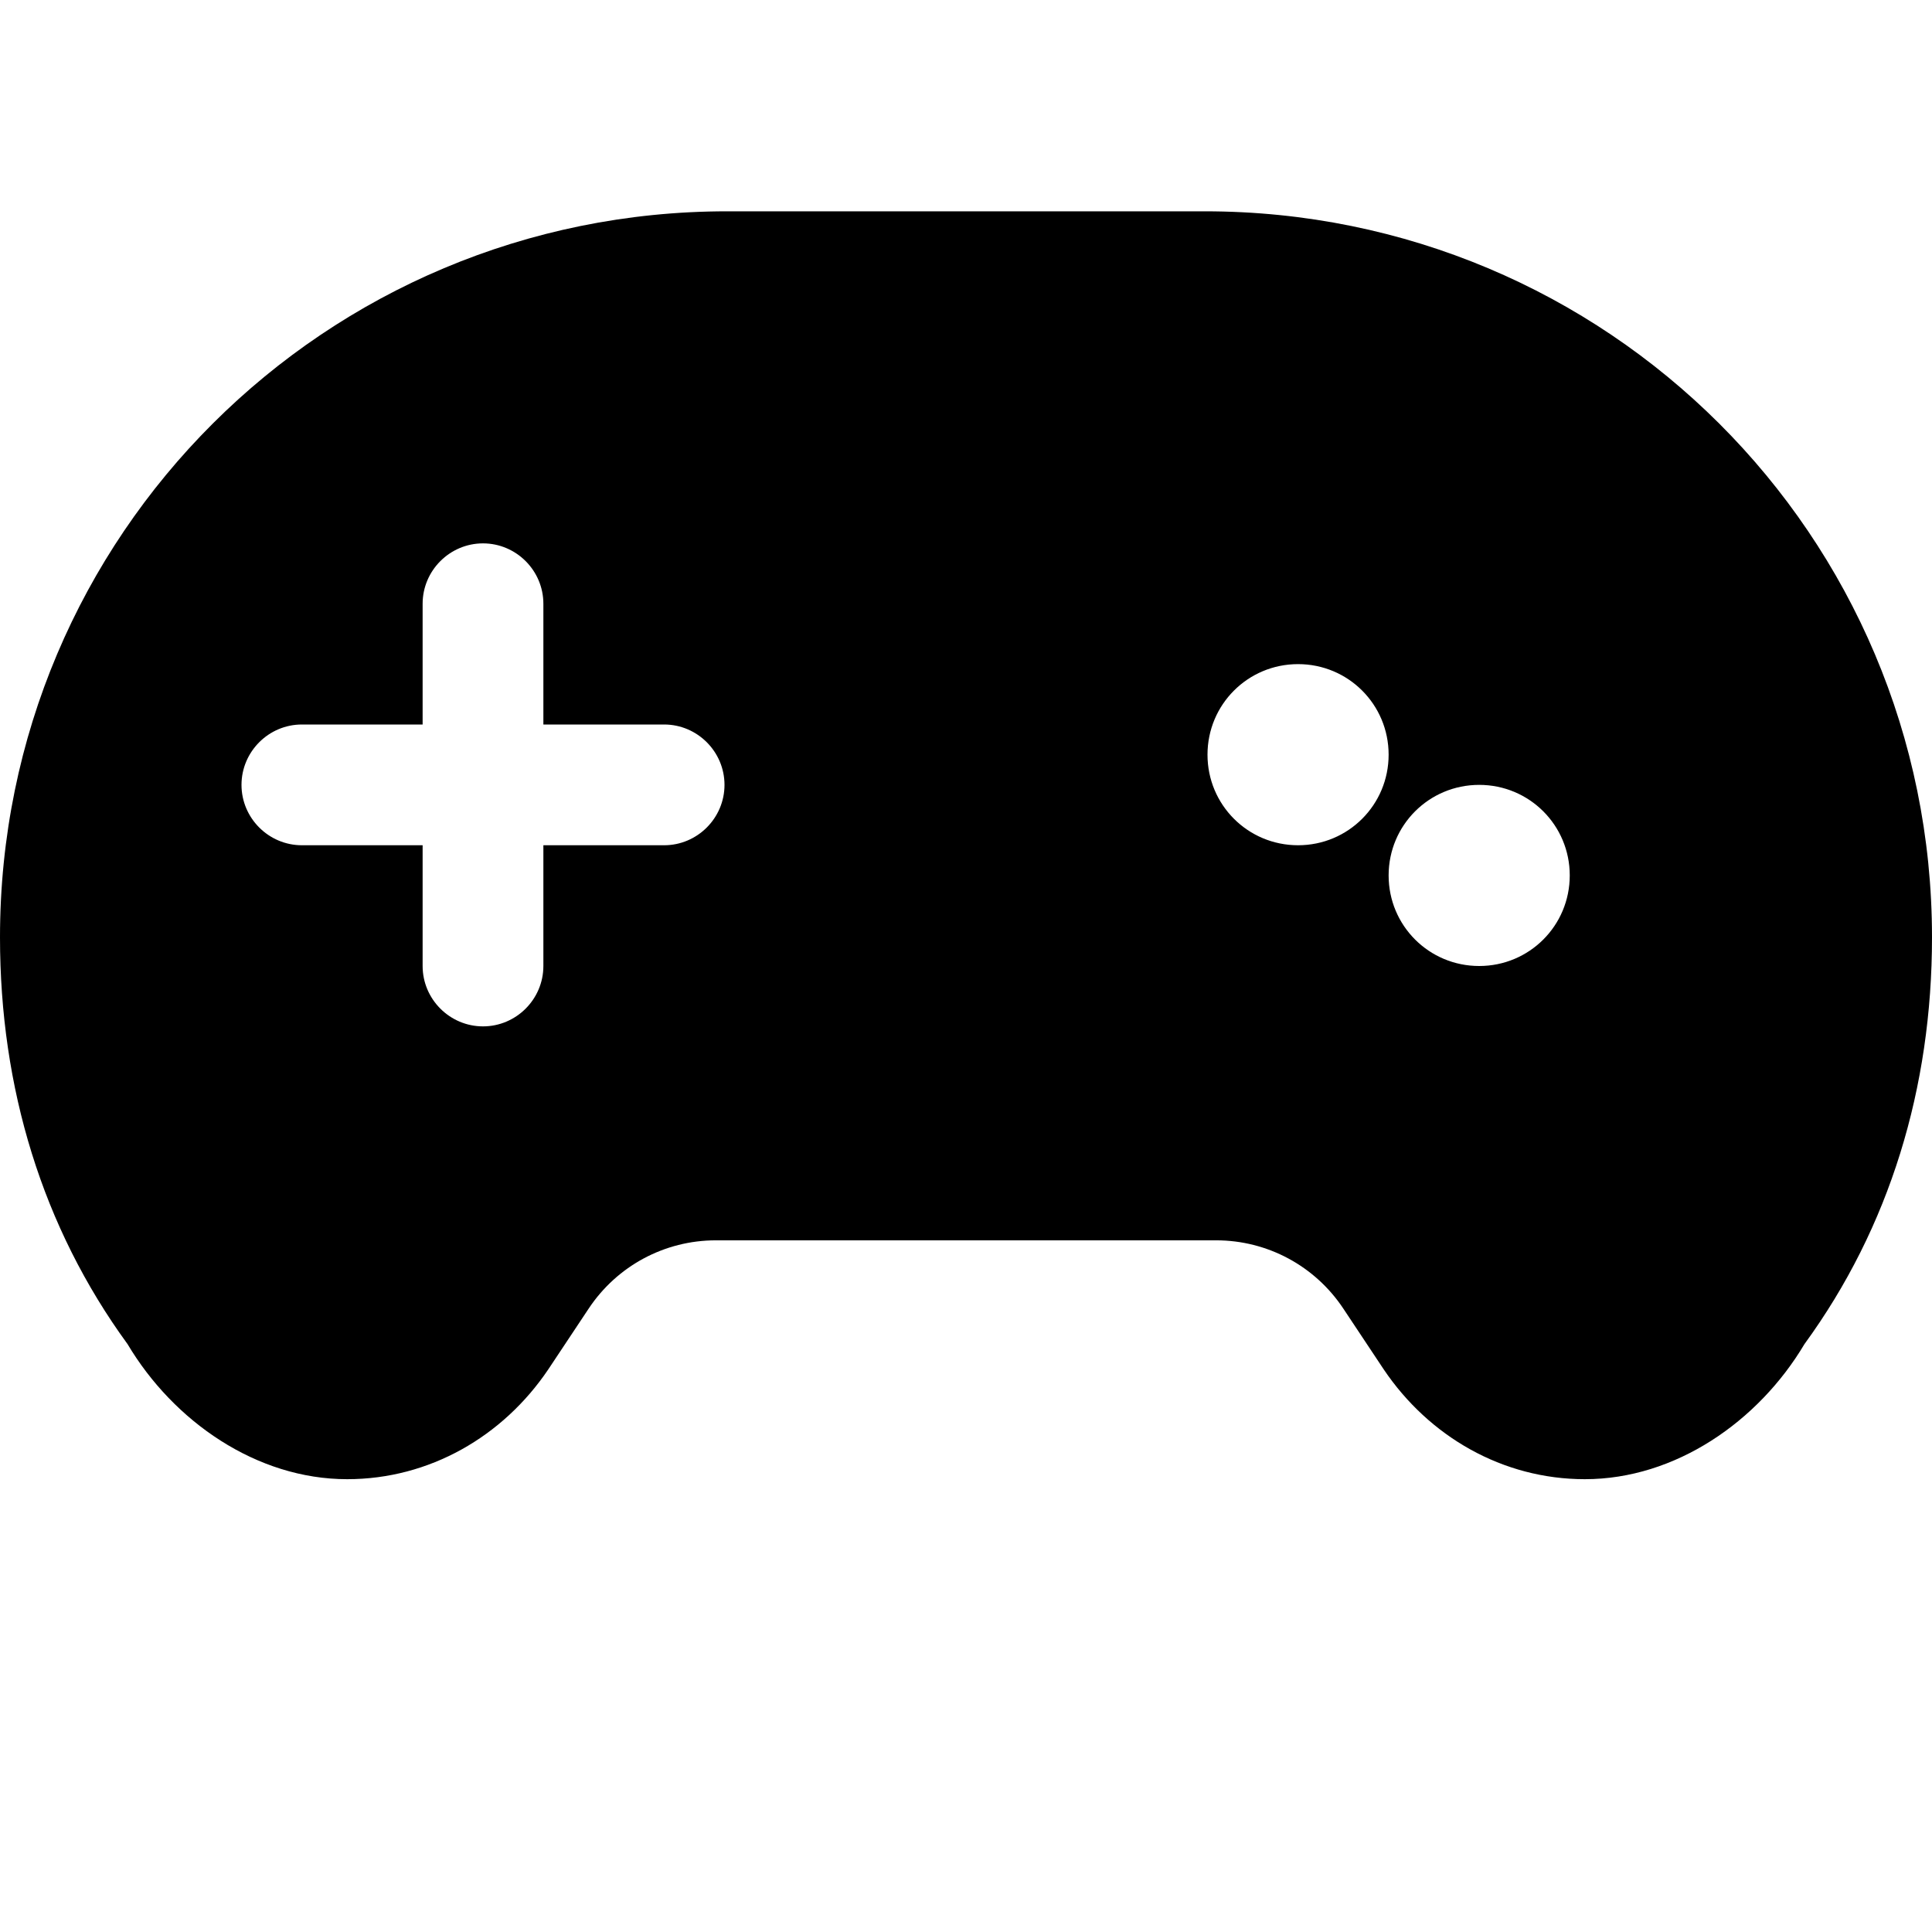 <!-- public/favicon.svg -->
<svg xmlns="http://www.w3.org/2000/svg" viewBox="0 0 512 512">
  <path d="M478.2 356.2c-12.2 20.5-34.2 35.8-58.2 35.8-21.8 0-41.3-11.3-53.3-29.1l-10.7-16.1c-7.5-11.3-20.1-18.1-33.7-18.1H189.7c-13.6 0-26.2 6.8-33.7 18.1l-10.7 16.1c-12 17.8-31.5 29.1-53.3 29.1-24 0-46-15.3-58.2-35.8C11.2 325.2 0 288.3 0 248.4 0 141.8 86.2 56 192.7 56h126.6C425.8 56 512 141.8 512 248.4c0 39.9-11.2 76.8-33.8 107.8zM192 208c0-8.8-7.2-16-16-16h-32v-32c0-8.8-7.2-16-16-16s-16 7.2-16 16v32h-32c-8.8 0-16 7.2-16 16s7.2 16 16 16h32v32c0 8.8 7.2 16 16 16s16-7.2 16-16v-32h32c8.8 0 16-7.2 16-16zm152 16c13.3 0 24-10.7 24-24s-10.7-24-24-24-24 10.7-24 24 10.7 24 24 24zm48 32c13.3 0 24-10.7 24-24s-10.7-24-24-24-24 10.7-24 24 10.7 24 24 24z"/>
</svg>
